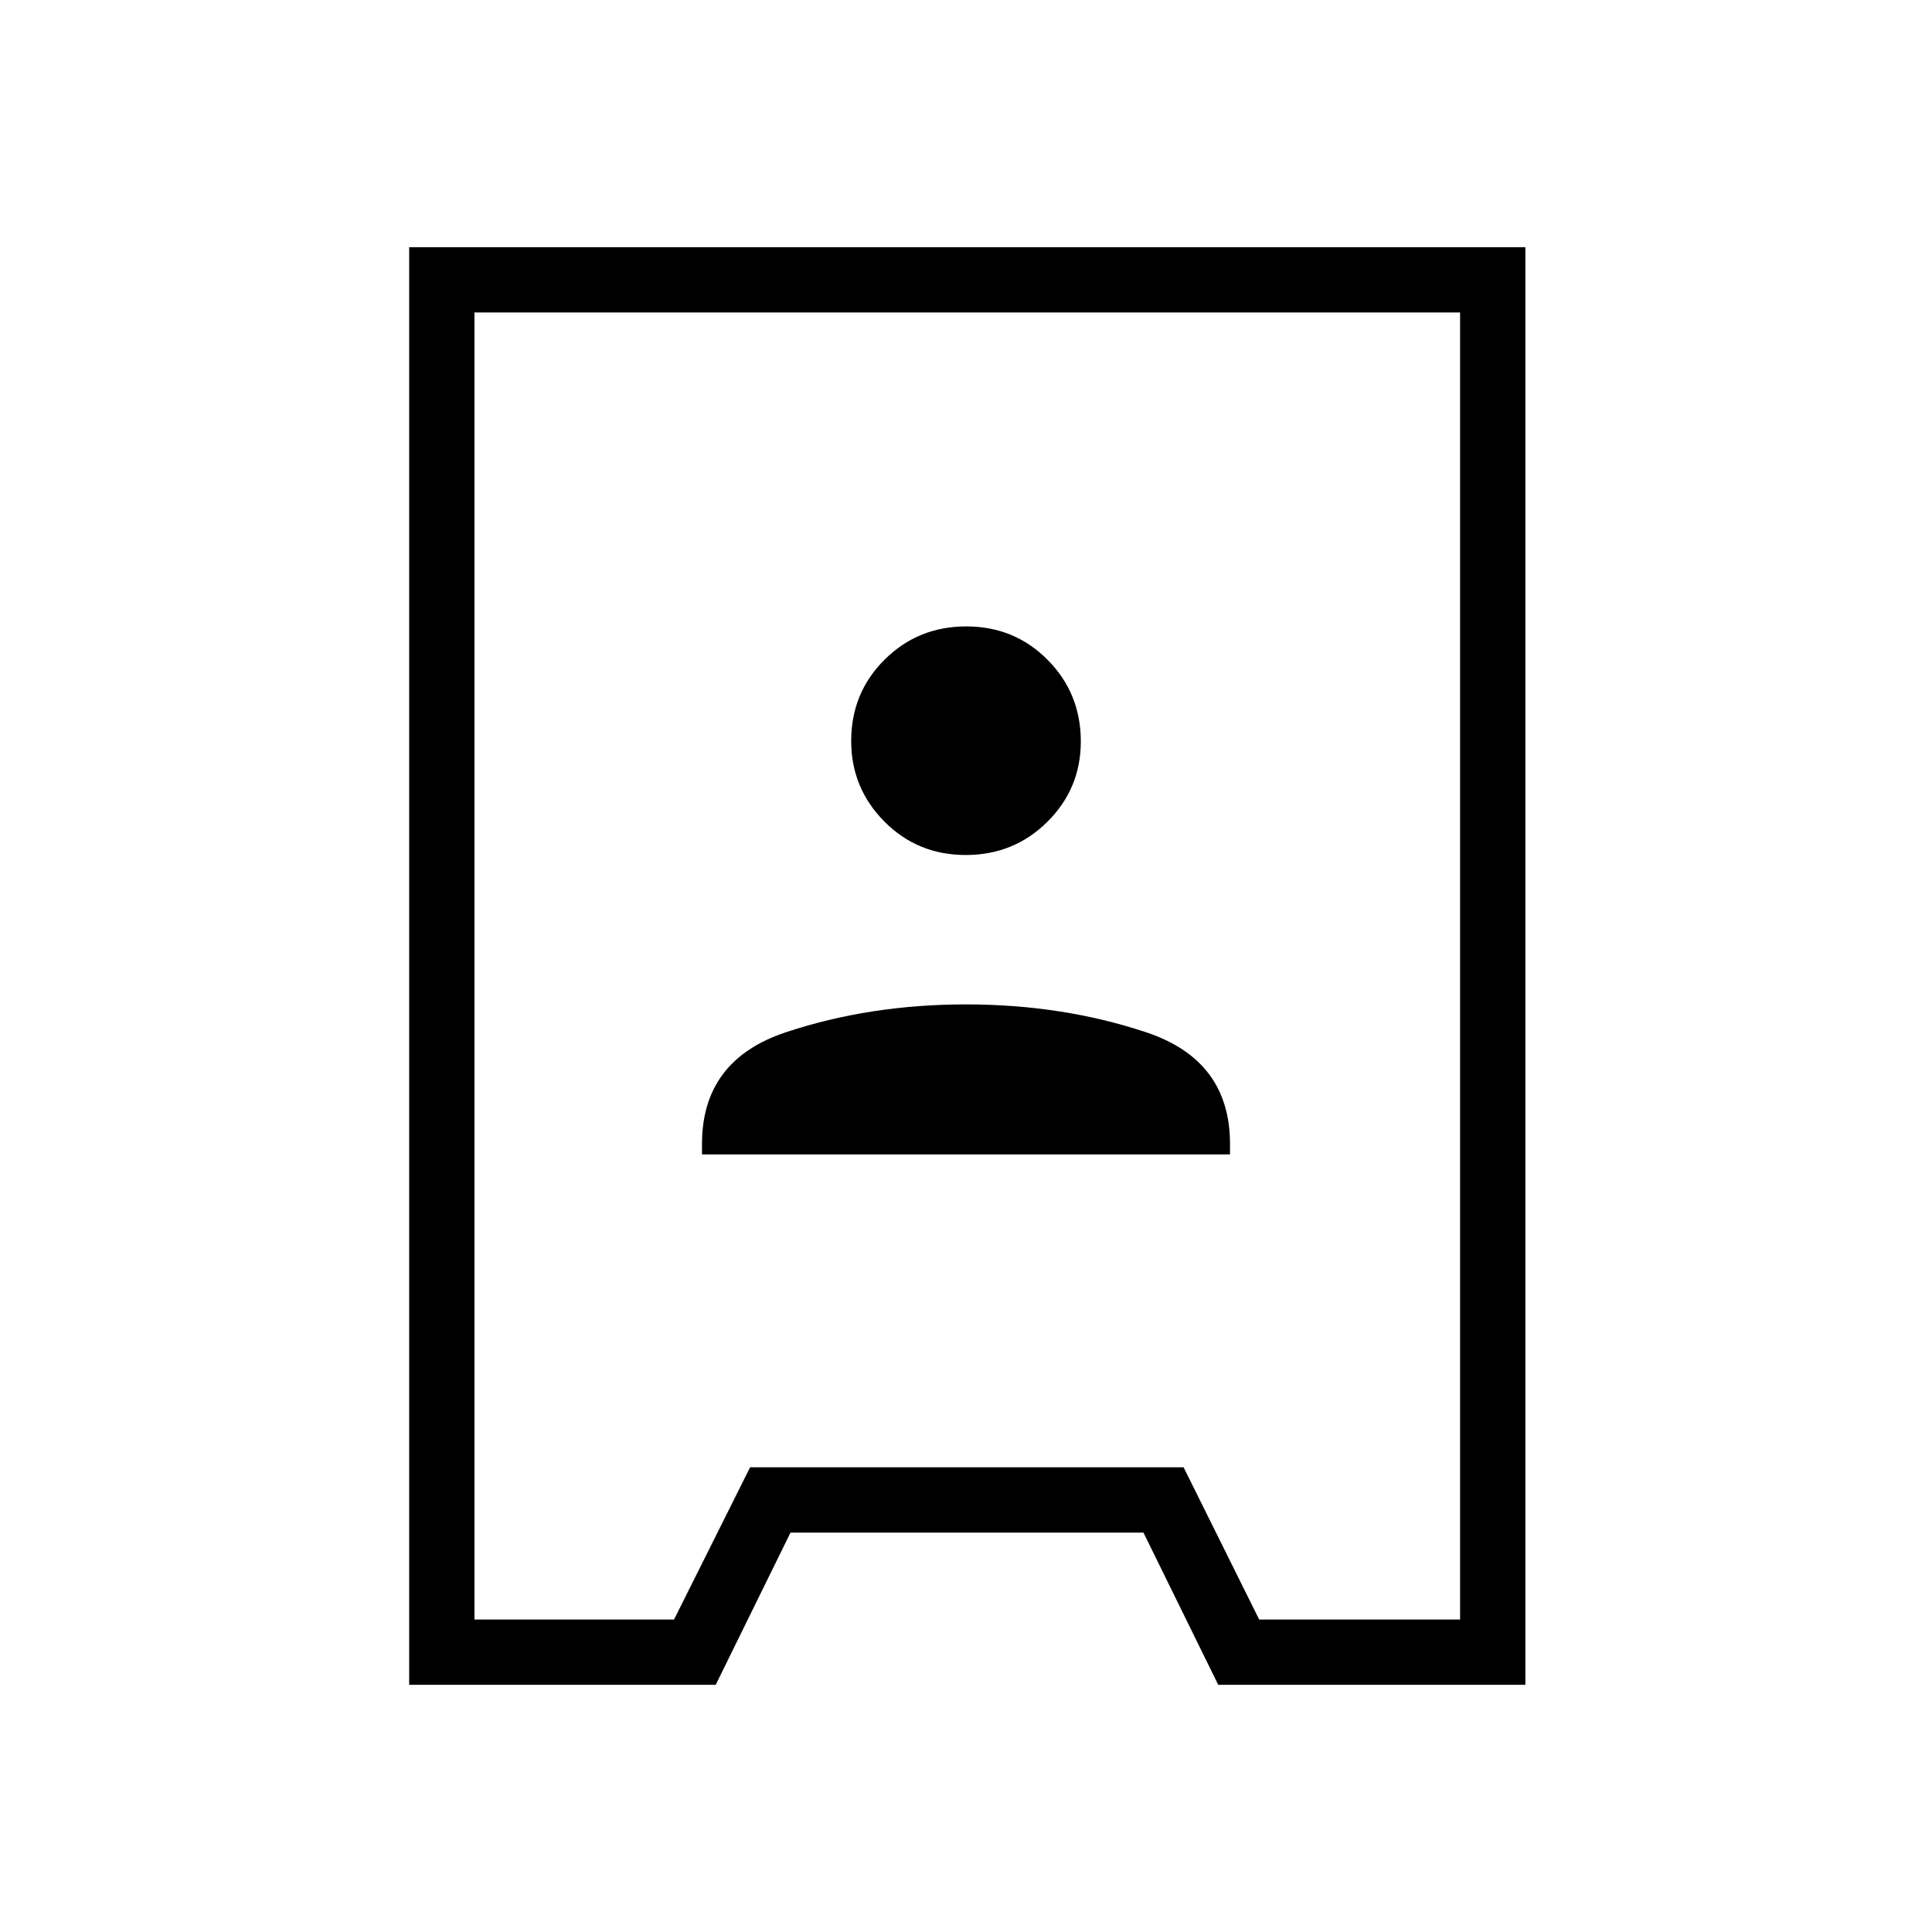<svg xmlns="http://www.w3.org/2000/svg" height="40" viewBox="0 -960 960 960" width="40"><path d="M203.32-122.82v-714.36h554.63v714.36H605.33l-37.15-75.64H392.8l-37.17 75.64H203.32Zm32.44-32.44h99.16l37.8-75.64h215.4l37.56 75.64h99.83v-649.48H235.76v649.48Zm113.06-231.12h262.36v-5.19q0-41.62-41.65-55.49-41.65-13.86-89.53-13.86t-89.53 13.85q-41.65 13.85-41.65 55.49v5.2Zm131.06-148.77q23.93 0 40.55-16.5 16.62-16.5 16.62-39.92 0-23.94-16.5-40.56-16.49-16.61-40.43-16.61-23.93 0-40.55 16.49-16.62 16.5-16.62 40.44 0 23.42 16.5 40.04 16.49 16.62 40.43 16.62Zm1.39 55.15Z"/></svg>